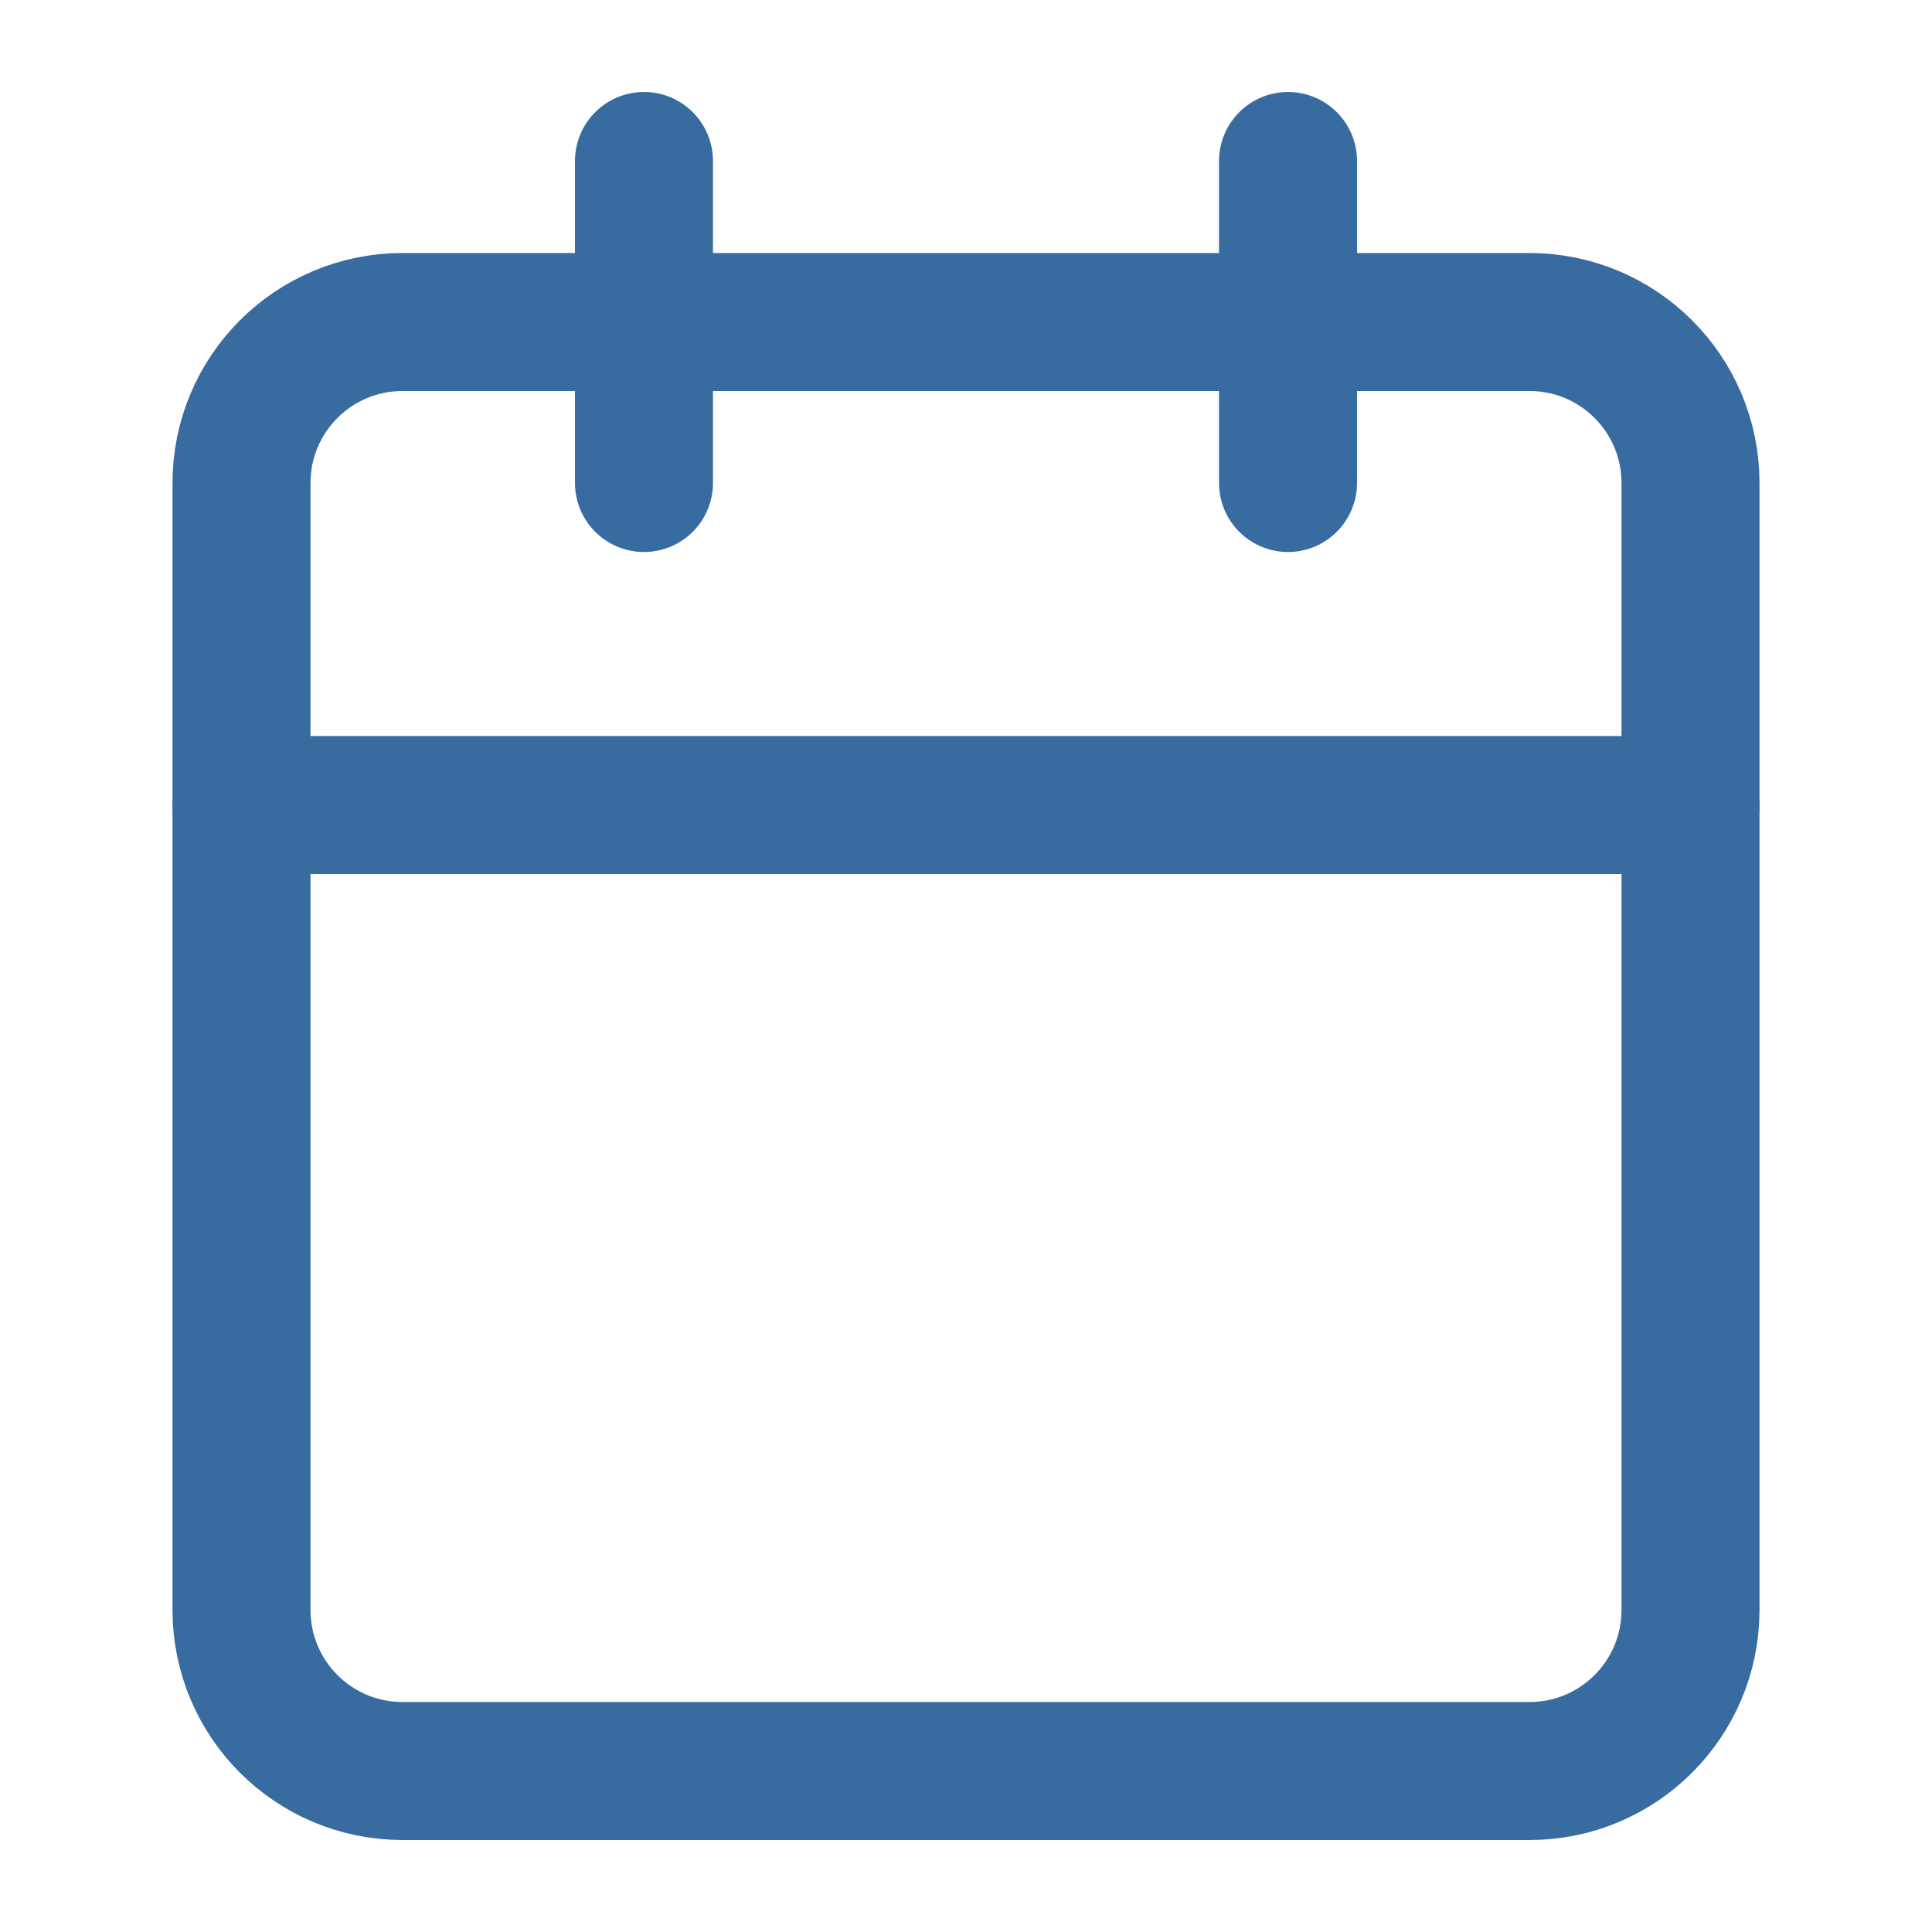 <svg width="28" height="28" viewBox="0 0 28 28" fill="none" xmlns="http://www.w3.org/2000/svg">
<path d="M22.167 4.667H5.833C4.545 4.667 3.5 5.711 3.5 7V23.333C3.5 24.622 4.545 25.667 5.833 25.667H22.167C23.455 25.667 24.5 24.622 24.5 23.333V7C24.5 5.711 23.455 4.667 22.167 4.667Z" stroke="#386CA1" stroke-width="2" stroke-linecap="round" stroke-linejoin="round"/>
<path d="M18.667 2.333V7" stroke="#386CA1" stroke-width="2" stroke-linecap="round" stroke-linejoin="round"/>
<path d="M9.333 2.333V7" stroke="#386CA1" stroke-width="2" stroke-linecap="round" stroke-linejoin="round"/>
<path d="M3.5 11.667H24.5" stroke="#386CA1" stroke-width="2" stroke-linecap="round" stroke-linejoin="round"/>
</svg>
